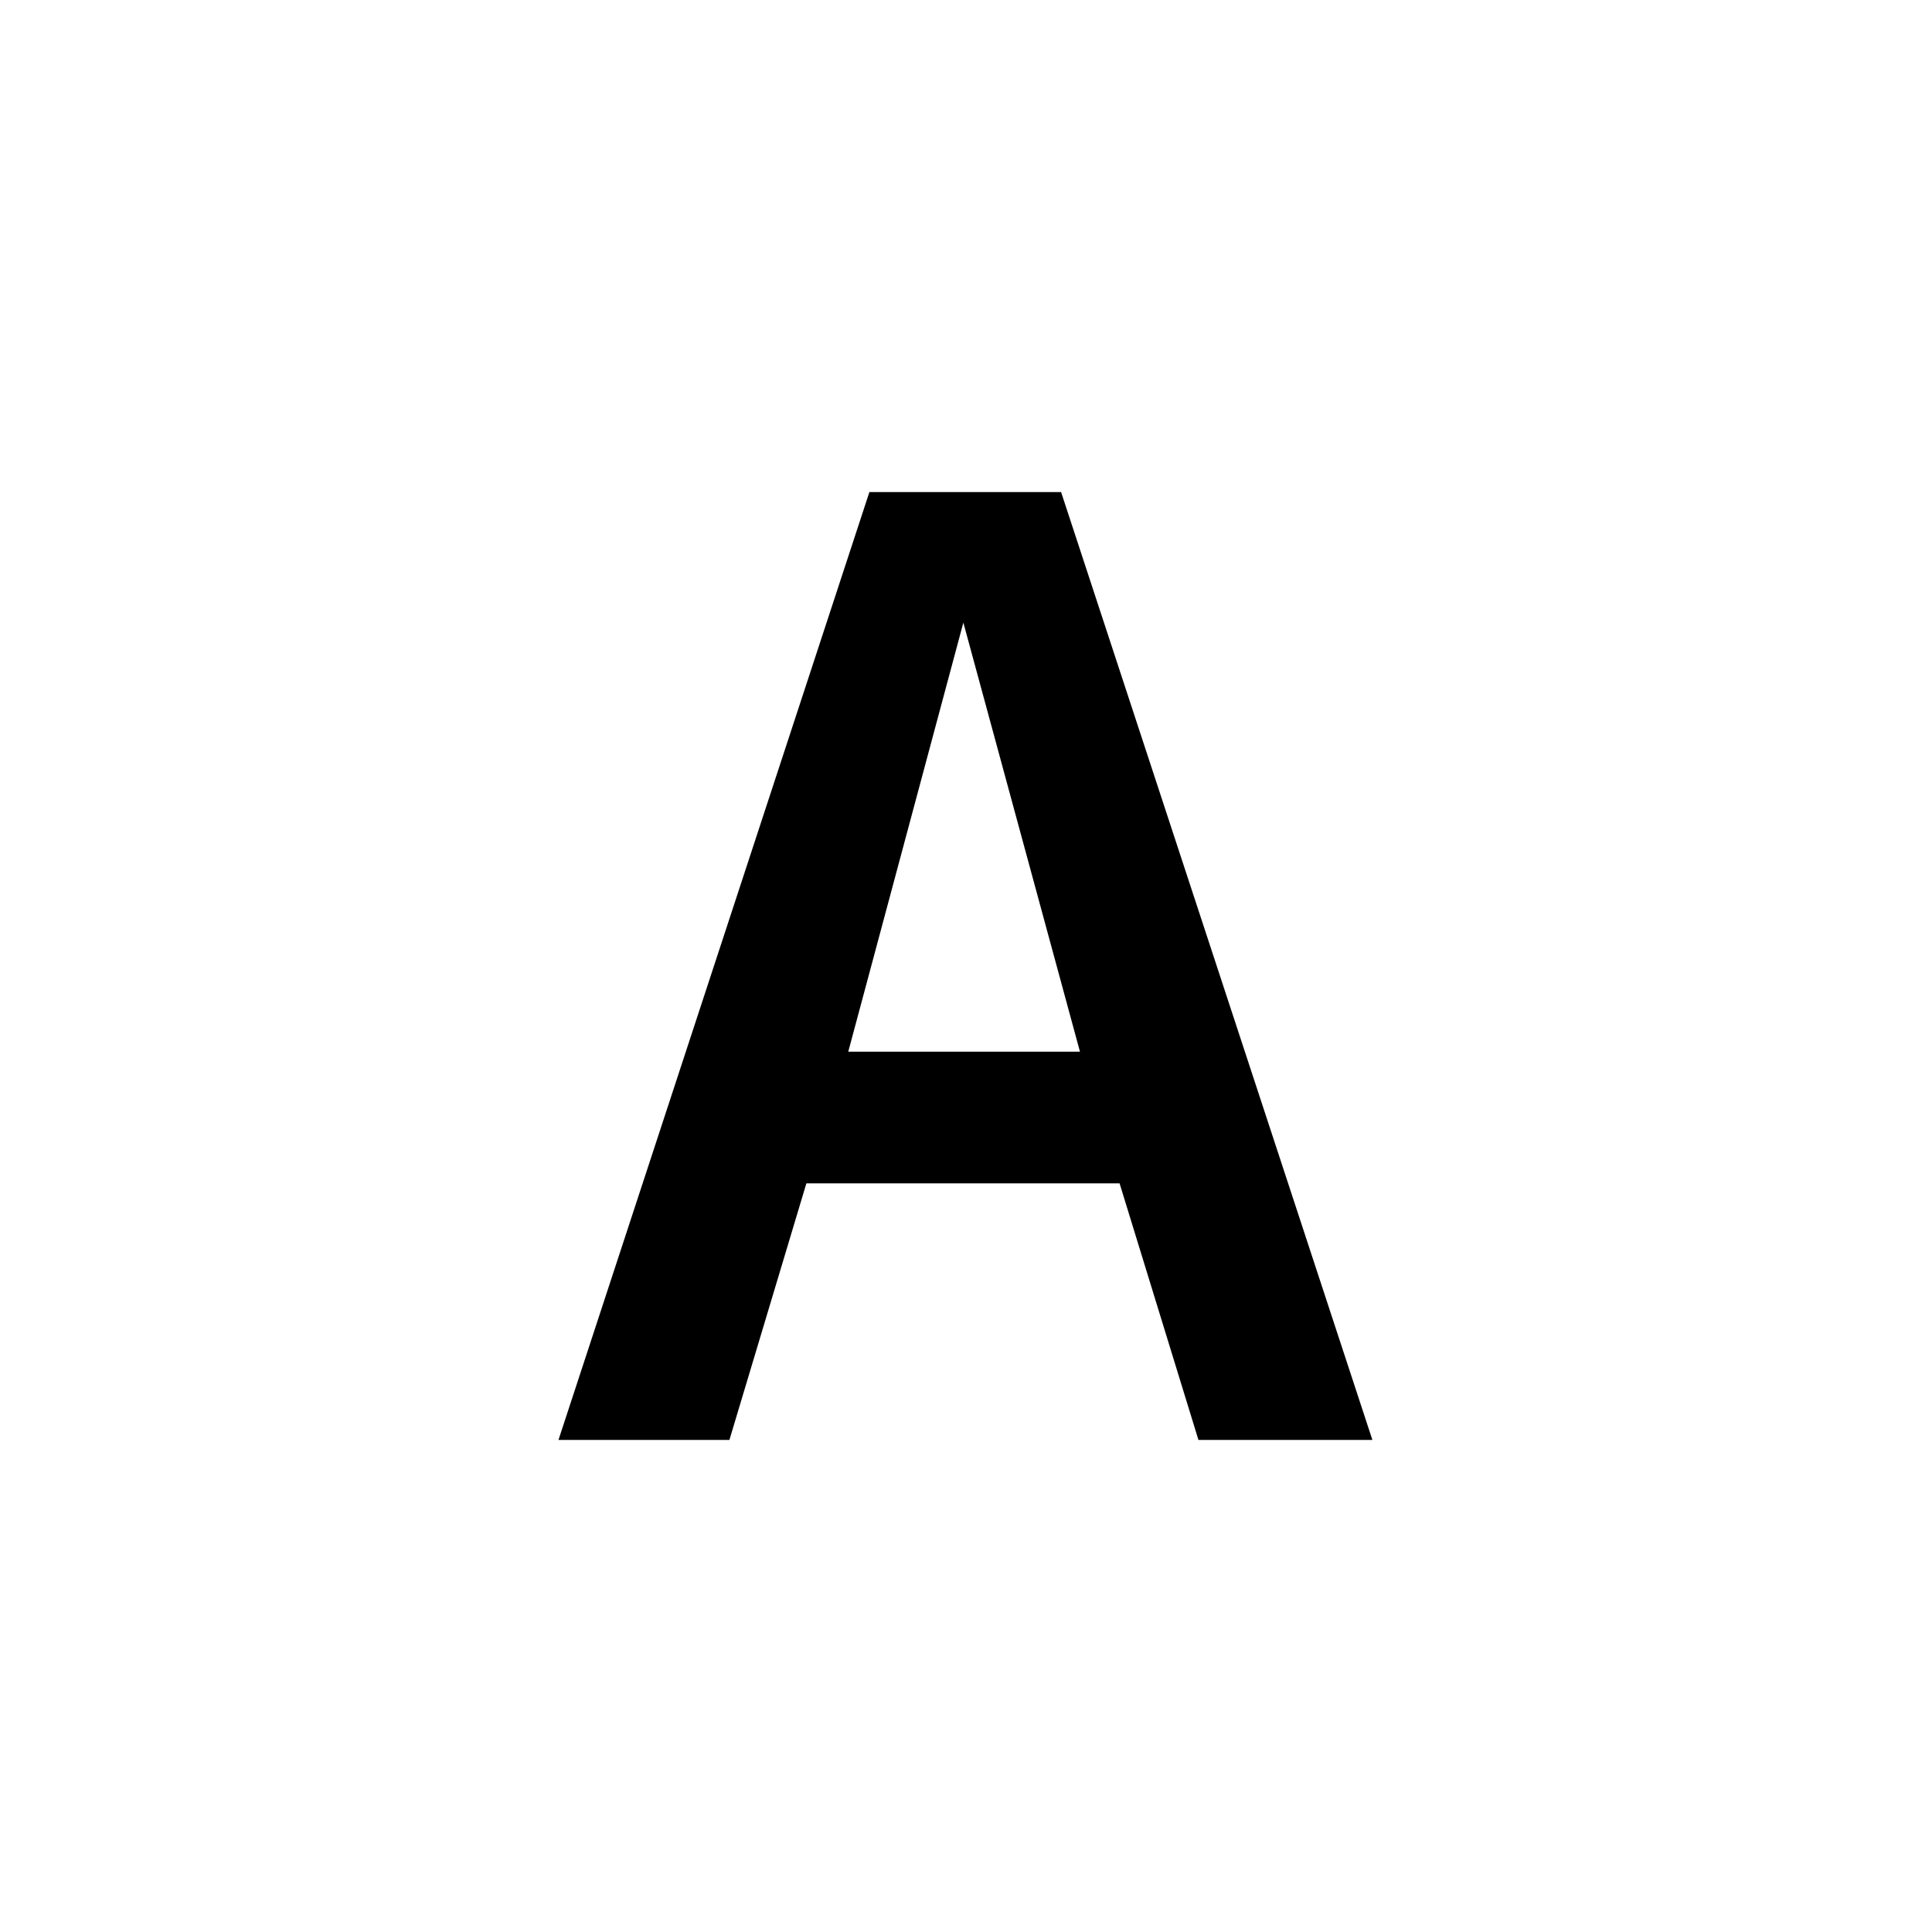 <!--
* SPDX-FileCopyrightText: © 2020 Liferay, Inc. <https://liferay.com>
* SPDX-FileCopyrightText: © 2020 Contributors to the project Clay <https://github.com/liferay/clay/graphs/contributors>
*
* SPDX-License-Identifier: BSD-3-Clause
-->
<svg xmlns="http://www.w3.org/2000/svg" viewBox="0 0 512 512">
	<path class="lexicon-icon-outline" d="M296.7,313.6h-83l-20.4,68H148l82.4-251.2h50.8l82.5,251.2h-46.1L296.7,313.6z M286.2,278.7L255.3,165l-30.5,113.7H286.2z"></path>
</svg>